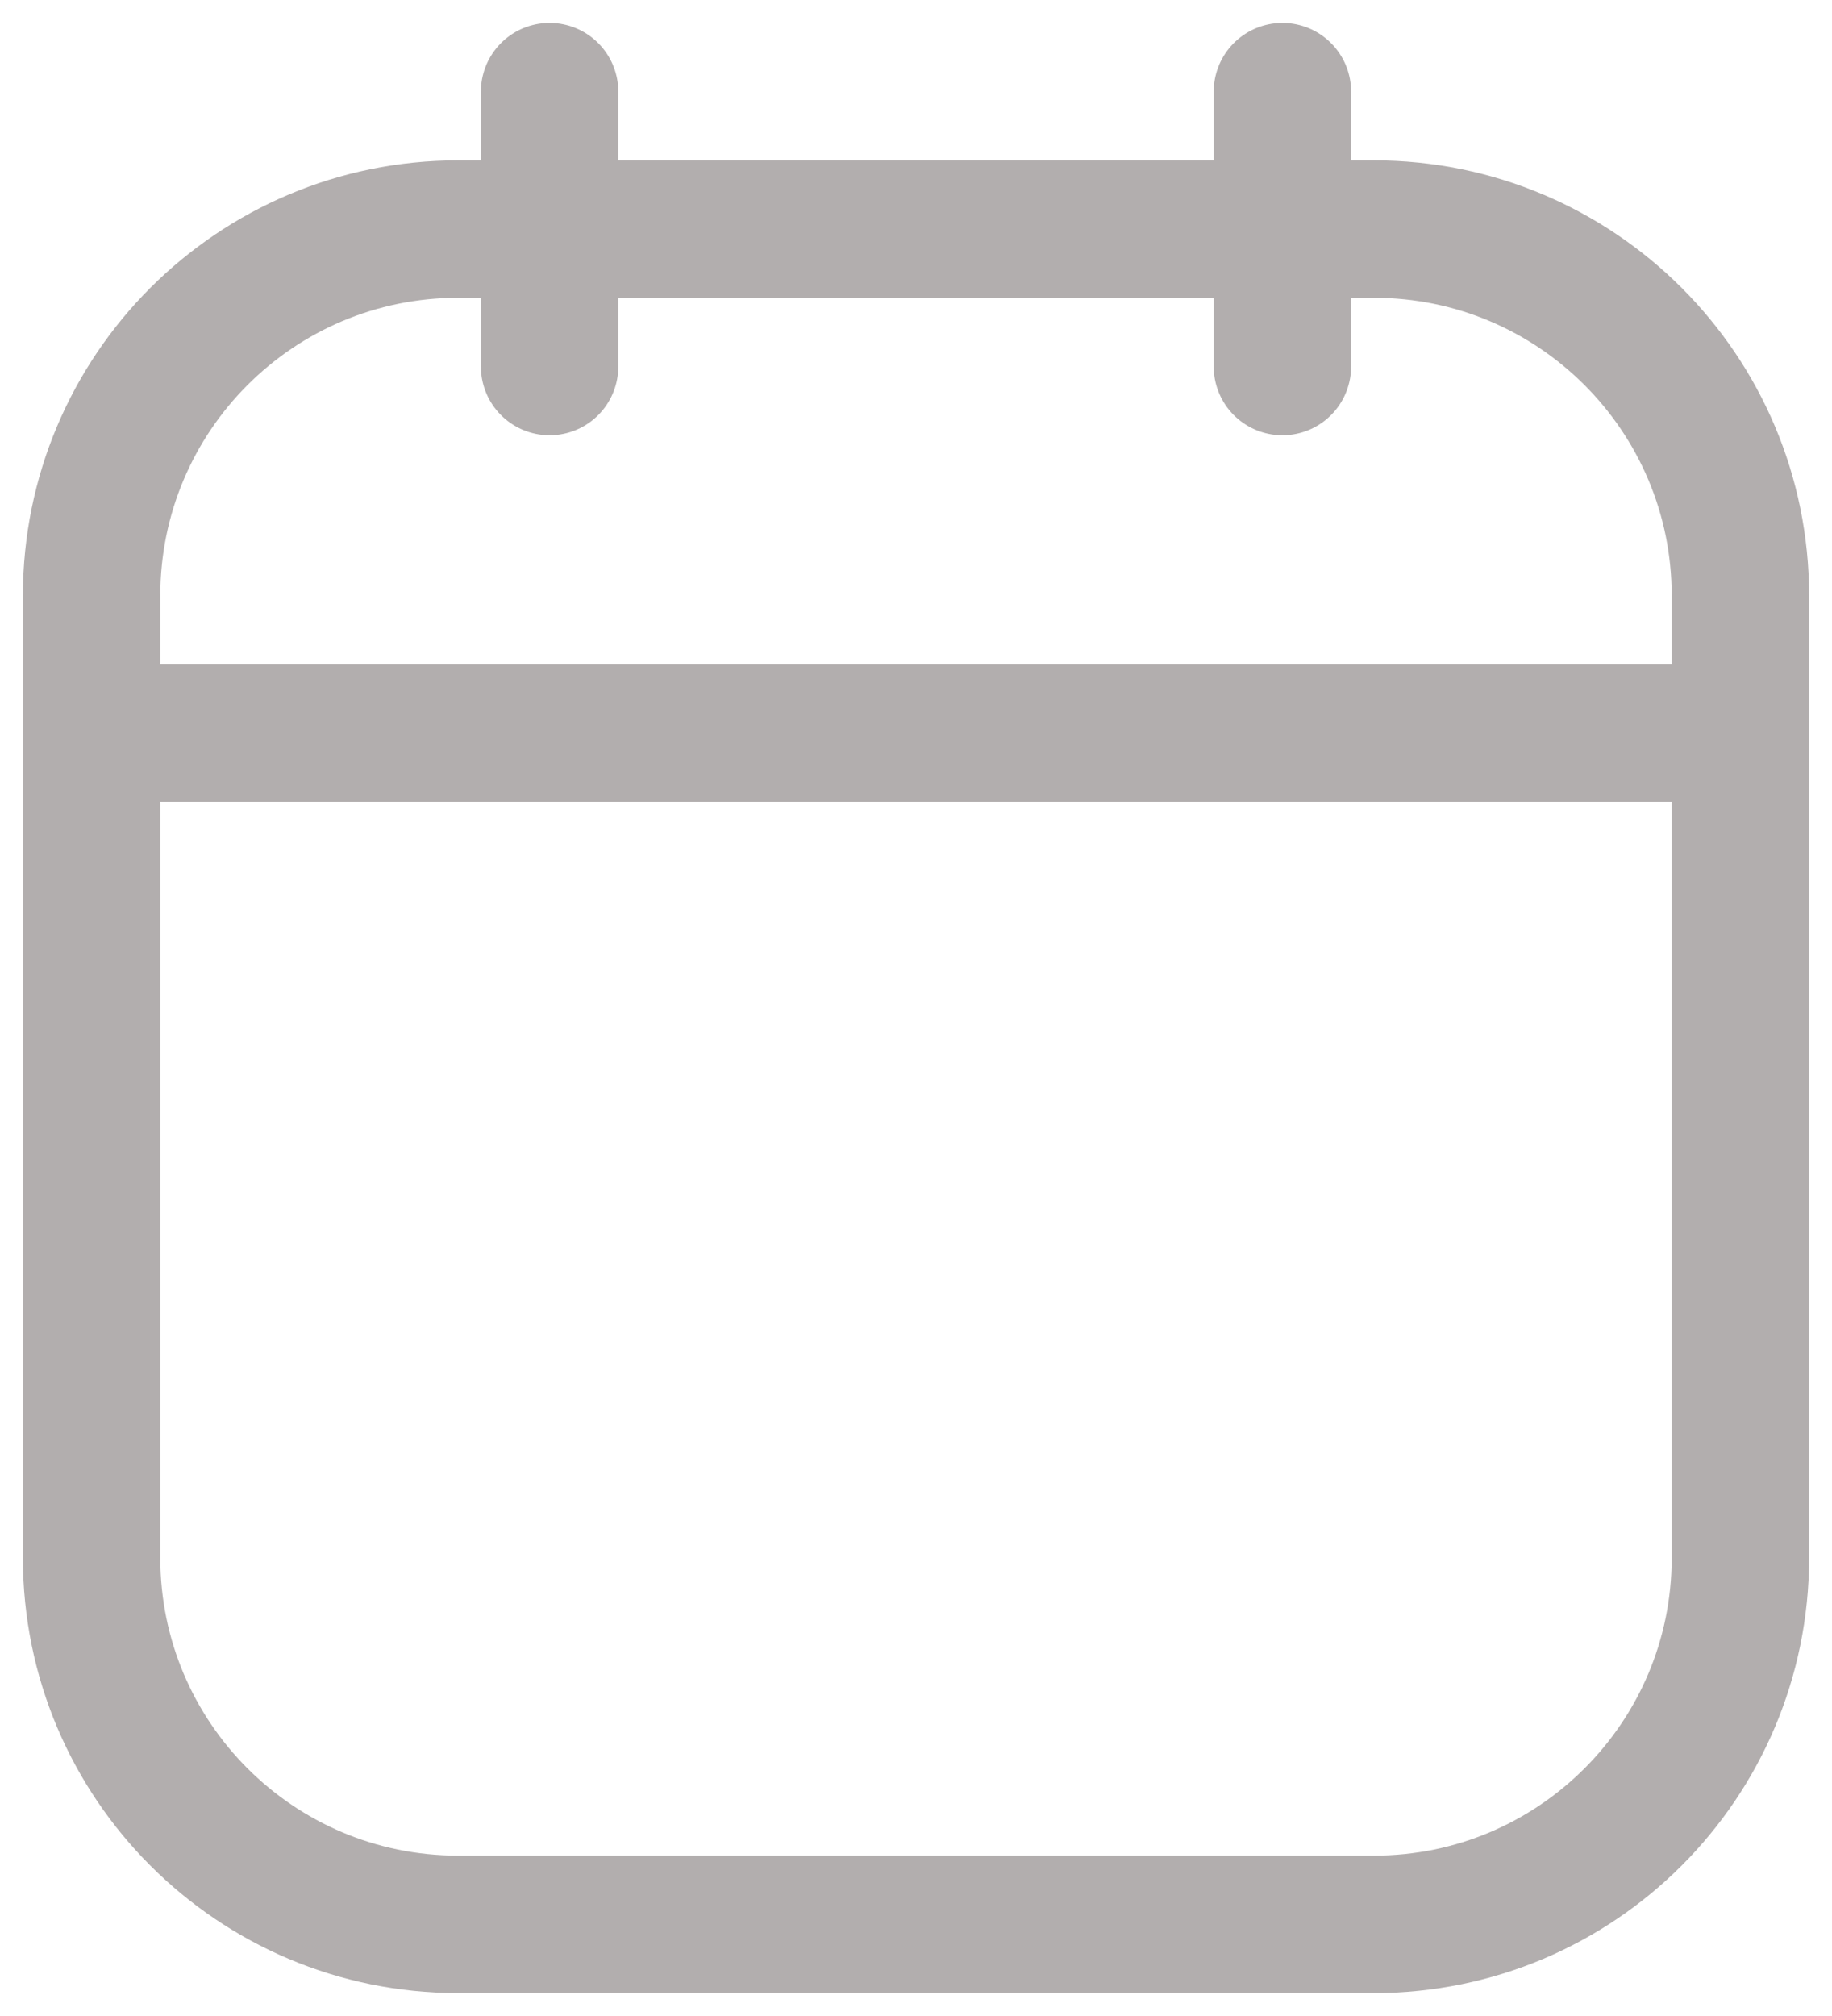 <svg width="20" height="22" viewBox="0 0 20 22" fill="none" xmlns="http://www.w3.org/2000/svg">
<path d="M1 8V17C1 19.209 2.791 21 5 21H15C17.209 21 19 19.209 19 17V8M1 8V6.5C1 4.291 2.791 2.5 5 2.5H15C17.209 2.5 19 4.291 19 6.5V8M1 8H19M14 1V4M6 1V4" stroke="#B2AEAE" stroke-width="1.5" stroke-linecap="round"/>
</svg>
